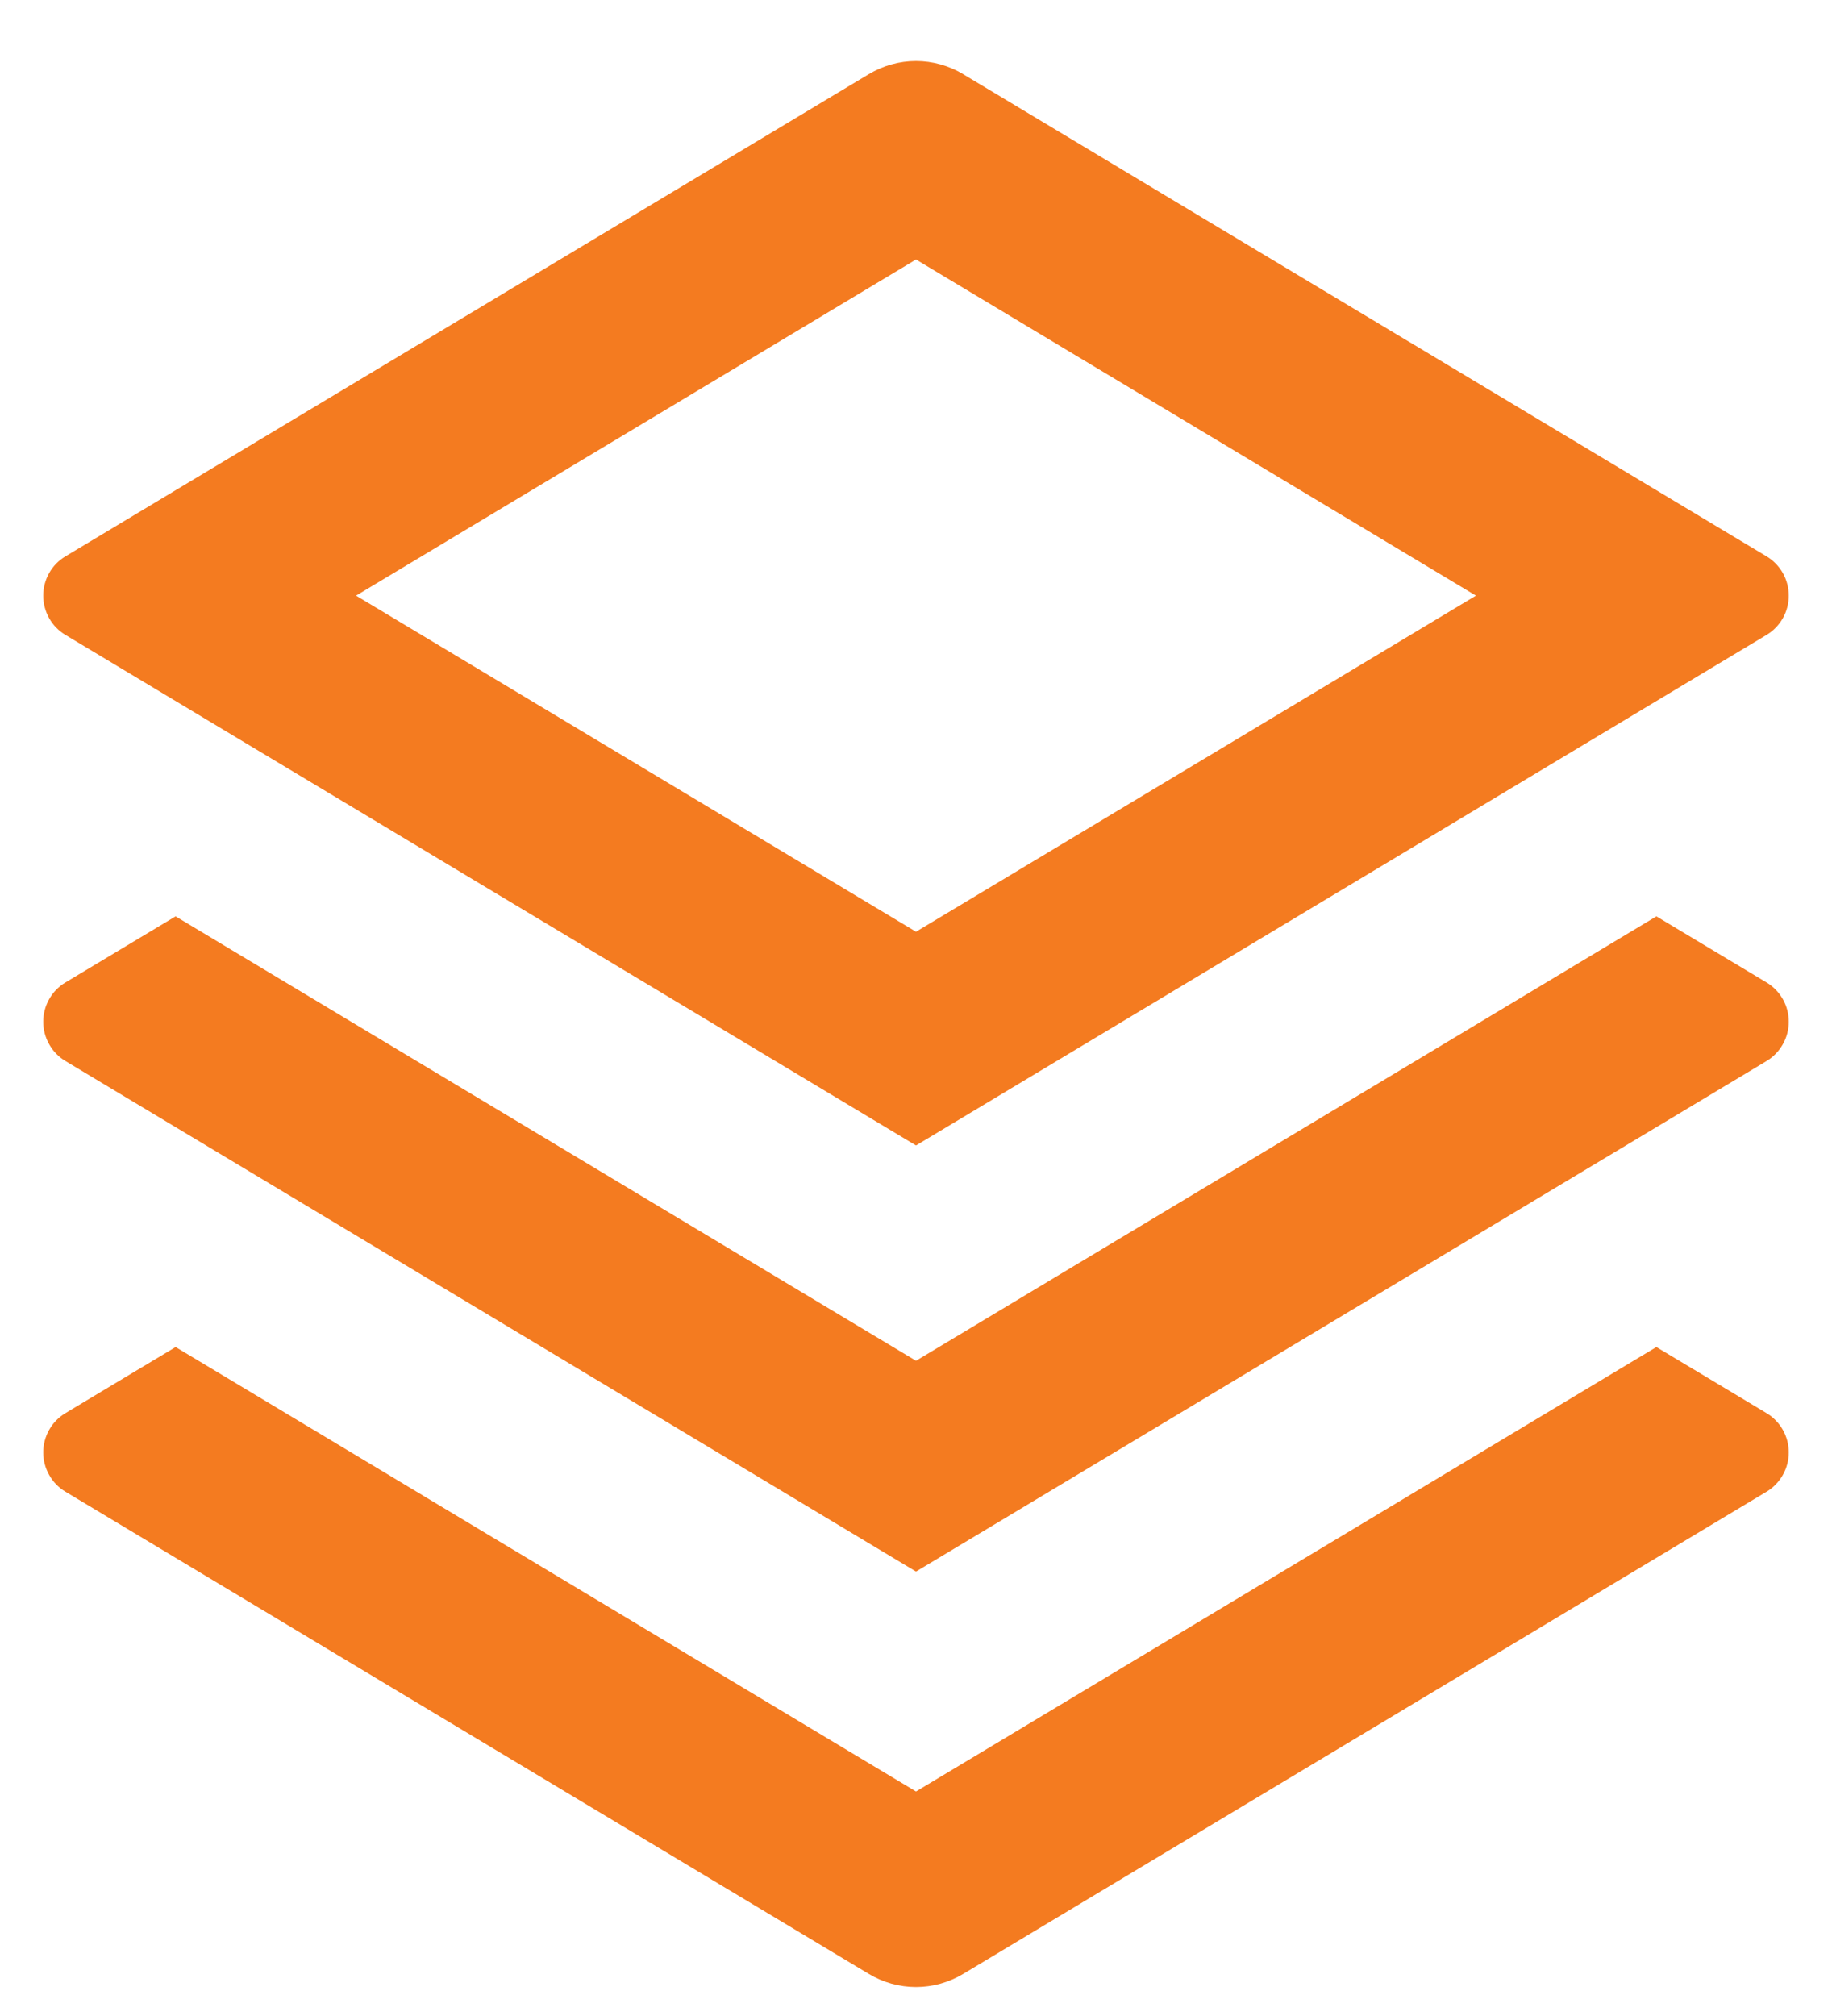<svg width="20" height="22" viewBox="0 0 20 22" fill="none" xmlns="http://www.w3.org/2000/svg">
<path d="M18.083 14.7L19.285 15.421C19.359 15.465 19.42 15.528 19.463 15.603C19.506 15.679 19.528 15.764 19.528 15.85C19.528 15.936 19.506 16.021 19.463 16.096C19.42 16.172 19.359 16.235 19.285 16.279L10.515 21.541C10.359 21.634 10.181 21.684 10 21.684C9.818 21.684 9.64 21.634 9.485 21.541L0.715 16.279C0.641 16.235 0.579 16.172 0.537 16.096C0.494 16.021 0.472 15.936 0.472 15.85C0.472 15.764 0.494 15.679 0.537 15.603C0.579 15.528 0.641 15.465 0.715 15.421L1.917 14.7L10 19.55L18.083 14.7ZM18.083 10L19.285 10.721C19.359 10.765 19.42 10.828 19.463 10.903C19.506 10.979 19.528 11.063 19.528 11.15C19.528 11.236 19.506 11.321 19.463 11.396C19.42 11.472 19.359 11.535 19.285 11.579L10 17.15L0.715 11.579C0.641 11.535 0.579 11.472 0.537 11.396C0.494 11.321 0.472 11.236 0.472 11.15C0.472 11.063 0.494 10.979 0.537 10.903C0.579 10.828 0.641 10.765 0.715 10.721L1.917 10L10 14.85L18.083 10ZM10.514 0.809L19.285 6.071C19.359 6.115 19.42 6.178 19.463 6.253C19.506 6.329 19.528 6.414 19.528 6.5C19.528 6.586 19.506 6.671 19.463 6.747C19.42 6.822 19.359 6.885 19.285 6.929L10 12.5L0.715 6.929C0.641 6.885 0.579 6.822 0.537 6.747C0.494 6.671 0.472 6.586 0.472 6.5C0.472 6.414 0.494 6.329 0.537 6.253C0.579 6.178 0.641 6.115 0.715 6.071L9.485 0.809C9.64 0.716 9.818 0.666 10 0.666C10.181 0.666 10.359 0.716 10.515 0.809H10.514ZM10 2.832L3.887 6.5L10 10.168L16.113 6.5L10 2.832Z" fill="#F47B20"/>
</svg>
